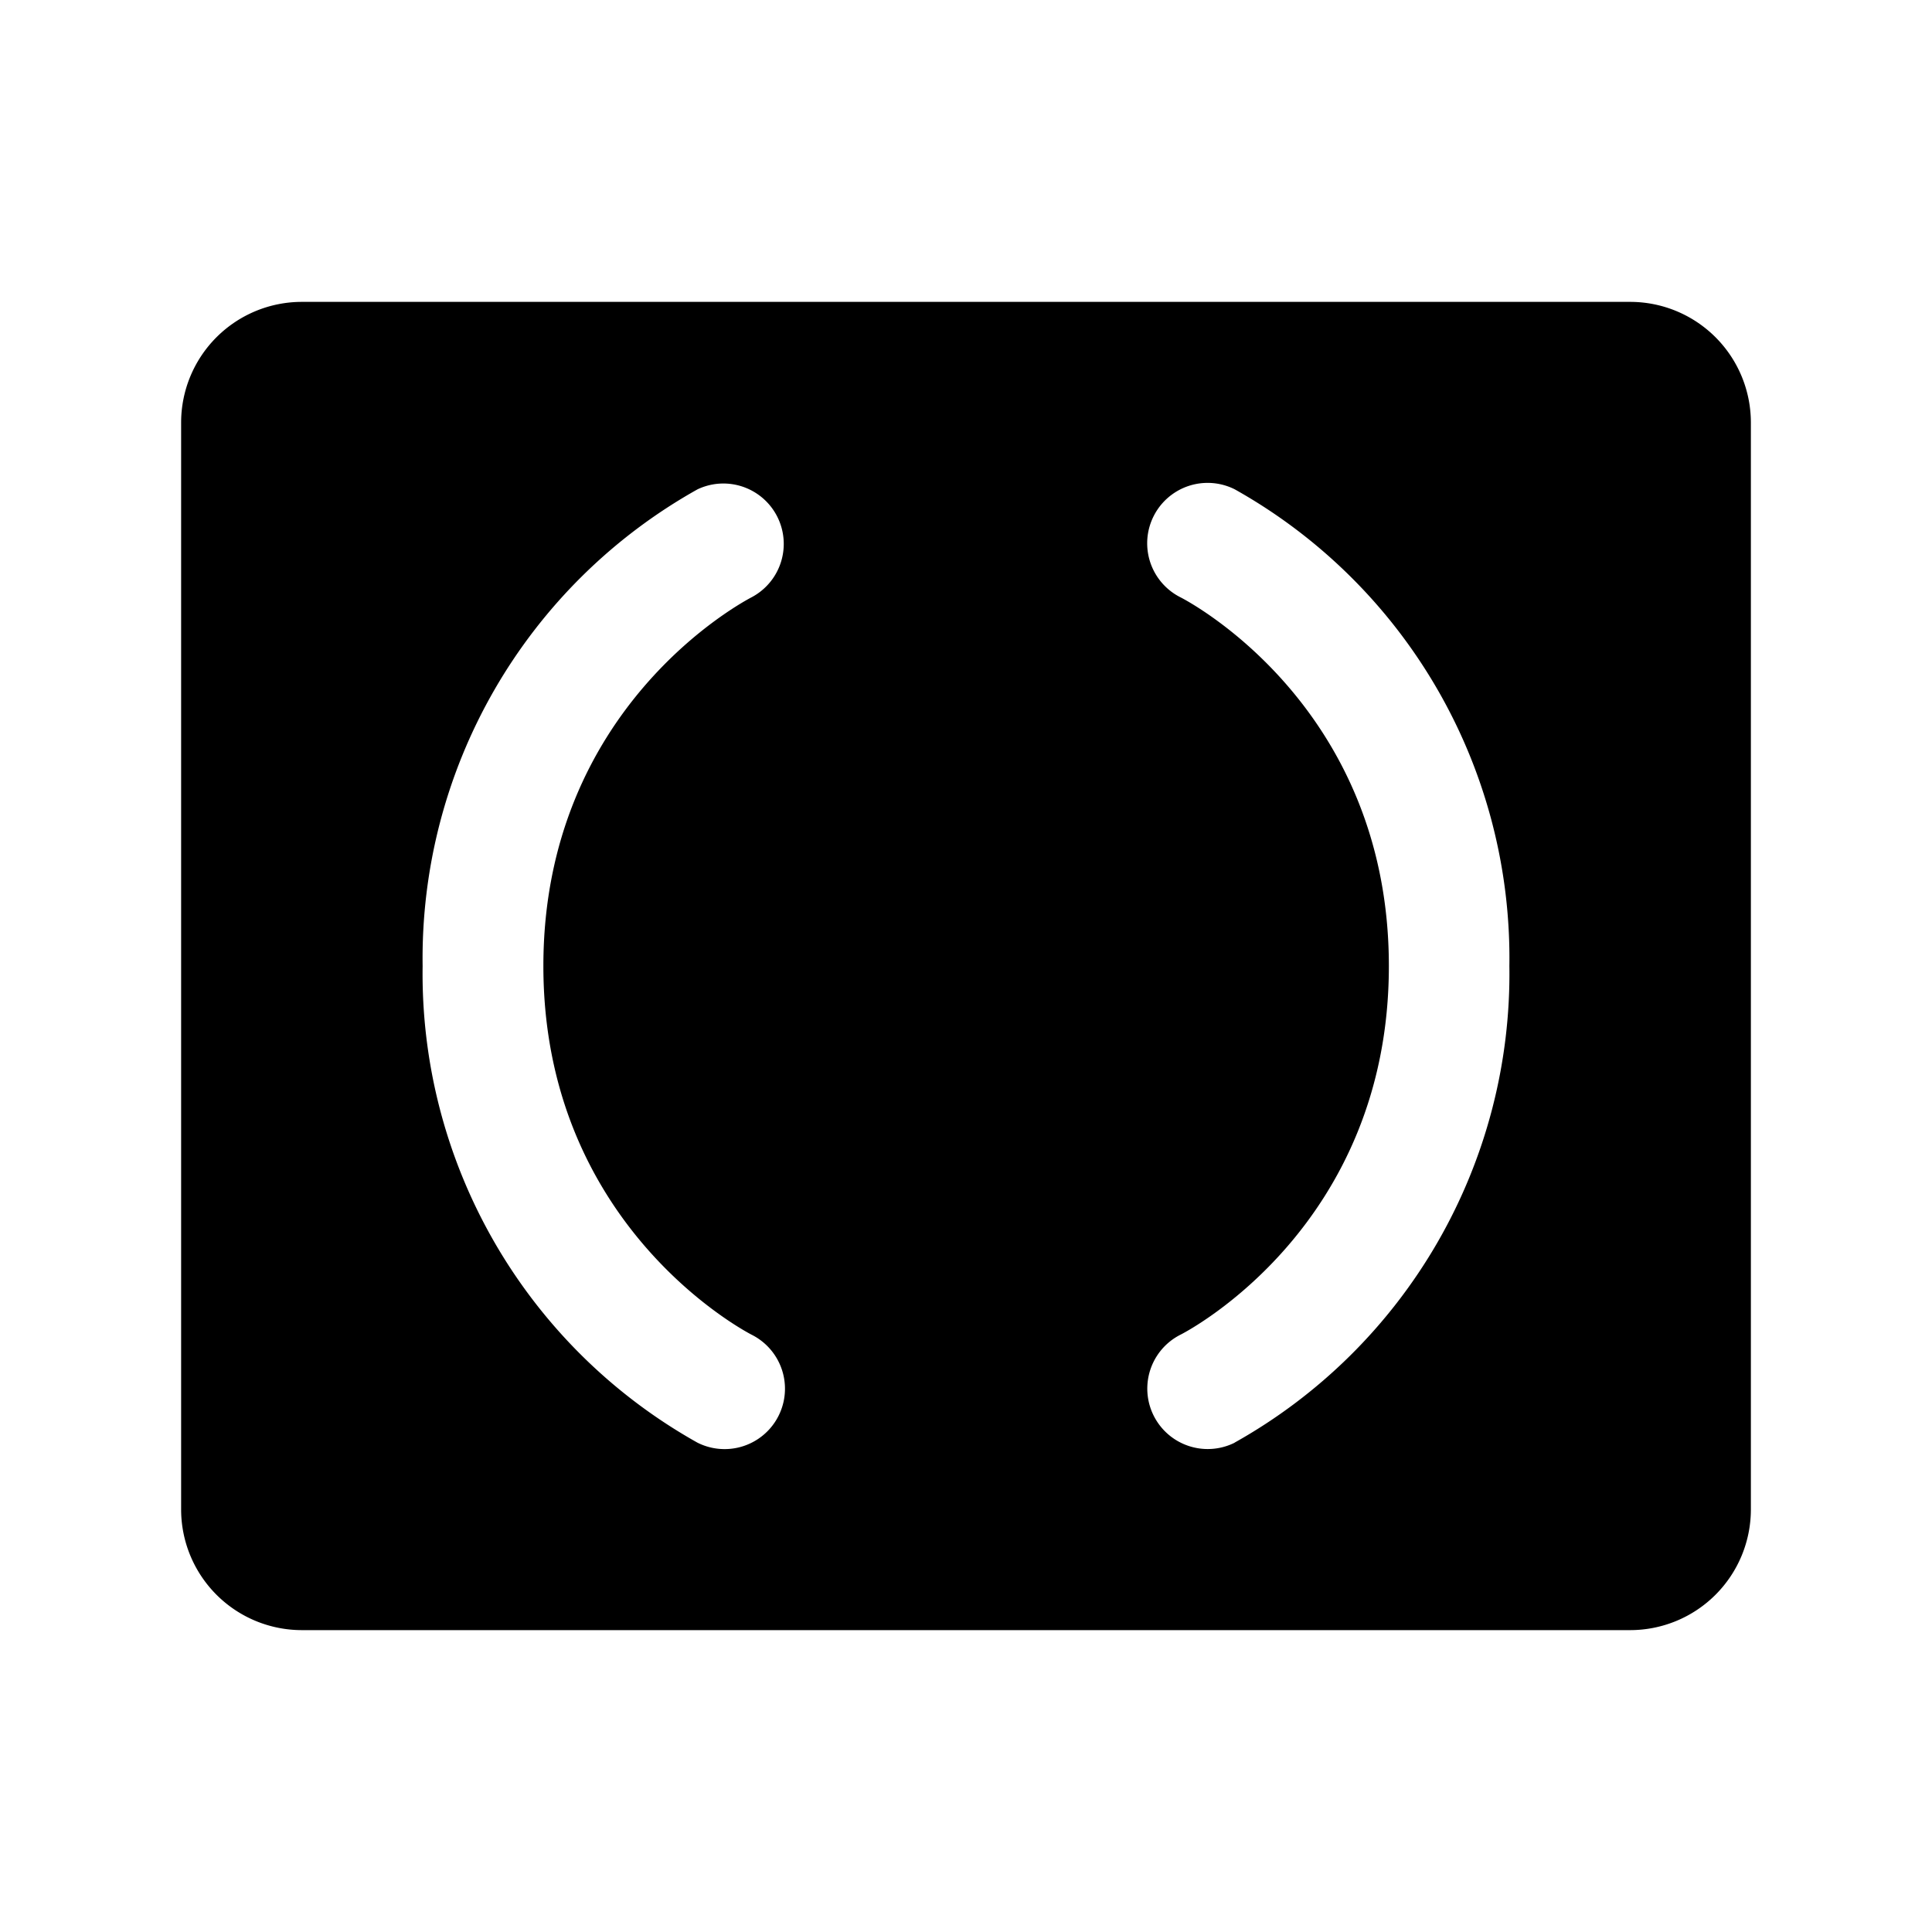 <svg xmlns="http://www.w3.org/2000/svg" fill="none" viewBox="0 0 32 32">
  <path fill="#000" d="M27 5H5a2 2 0 0 0-2 2v18a2 2 0 0 0 2 2h22a2 2 0 0 0 2-2V7a2 2 0 0 0-2-2M12.451 22.108a1 1 0 1 1-.899 1.787A8.9 8.9 0 0 1 7 16a8.9 8.9 0 0 1 4.553-7.895 1 1 0 0 1 .897 1.787C12.296 9.973 9 11.72 9 16s3.31 6.035 3.451 6.108m8 1.787a1 1 0 0 1-.895-1.79c.138-.07 3.448-1.815 3.448-6.105s-3.31-6.035-3.452-6.107a1 1 0 0 1 .9-1.788A8.9 8.9 0 0 1 25 16a8.9 8.9 0 0 1-4.552 7.895z"/>
</svg>
